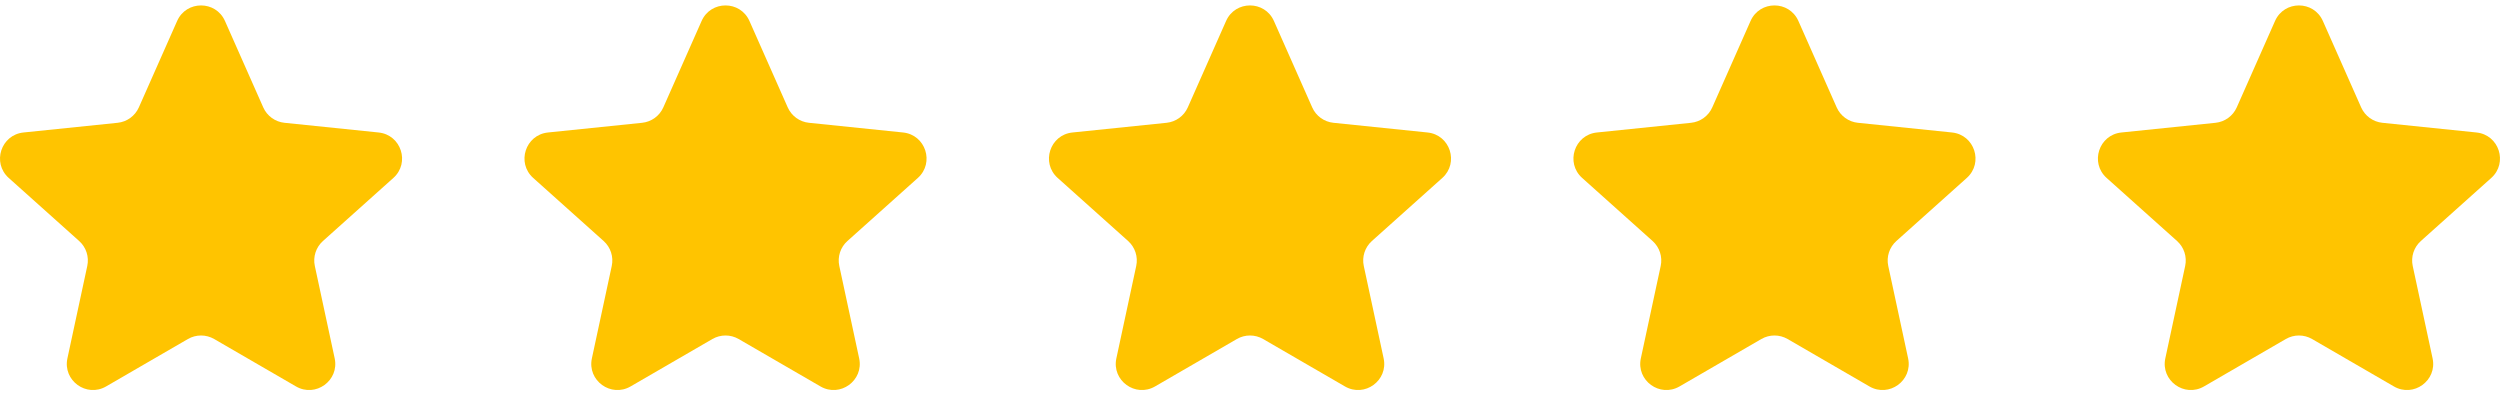 <svg width="143" height="23" viewBox="0 0 143 23" fill="none" xmlns="http://www.w3.org/2000/svg">
<path d="M10.132 1.2C10.658 0.014 12.342 0.014 12.868 1.2L15.058 6.143C15.275 6.633 15.739 6.969 16.273 7.024L21.655 7.578C22.947 7.711 23.467 9.312 22.501 10.178L18.472 13.786C18.073 14.144 17.895 14.688 18.008 15.213L19.144 20.498C19.417 21.766 18.054 22.755 16.931 22.104L12.251 19.392C11.787 19.123 11.213 19.123 10.749 19.392L6.069 22.104C4.946 22.755 3.583 21.766 3.856 20.498L4.992 15.213C5.105 14.688 4.928 14.144 4.528 13.786L0.499 10.178C-0.467 9.312 0.053 7.711 1.345 7.578L6.727 7.024C7.261 6.969 7.724 6.633 7.942 6.143L10.132 1.2Z" fill="#FFC400"/>
<path d="M40.132 1.2C40.658 0.014 42.342 0.014 42.868 1.2L45.058 6.143C45.276 6.633 45.739 6.969 46.273 7.024L51.655 7.578C52.947 7.711 53.467 9.312 52.501 10.178L48.472 13.786C48.072 14.144 47.895 14.688 48.008 15.213L49.144 20.498C49.417 21.766 48.054 22.755 46.931 22.104L42.251 19.392C41.786 19.123 41.214 19.123 40.749 19.392L36.069 22.104C34.946 22.755 33.583 21.766 33.856 20.498L34.992 15.213C35.105 14.688 34.928 14.144 34.528 13.786L30.499 10.178C29.533 9.312 30.053 7.711 31.345 7.578L36.727 7.024C37.261 6.969 37.724 6.633 37.942 6.143L40.132 1.2Z" fill="#FFC400"/>
<path d="M70.132 1.2C70.658 0.014 72.342 0.014 72.868 1.2L75.058 6.143C75.275 6.633 75.739 6.969 76.273 7.024L81.655 7.578C82.947 7.711 83.467 9.312 82.501 10.178L78.472 13.786C78.073 14.144 77.895 14.688 78.008 15.213L79.144 20.498C79.417 21.766 78.054 22.755 76.931 22.104L72.251 19.392C71.787 19.123 71.213 19.123 70.749 19.392L66.069 22.104C64.946 22.755 63.583 21.766 63.856 20.498L64.992 15.213C65.105 14.688 64.927 14.144 64.528 13.786L60.499 10.178C59.533 9.312 60.053 7.711 61.345 7.578L66.727 7.024C67.261 6.969 67.725 6.633 67.942 6.143L70.132 1.2Z" fill="#FFC400"/>
<path d="M100.132 1.2C100.658 0.014 102.342 0.014 102.868 1.2L105.058 6.143C105.276 6.633 105.739 6.969 106.273 7.024L111.655 7.578C112.947 7.711 113.467 9.312 112.501 10.178L108.472 13.786C108.073 14.144 107.895 14.688 108.008 15.213L109.144 20.498C109.417 21.766 108.054 22.755 106.931 22.104L102.251 19.392C101.786 19.123 101.214 19.123 100.749 19.392L96.069 22.104C94.946 22.755 93.583 21.766 93.856 20.498L94.992 15.213C95.105 14.688 94.927 14.144 94.528 13.786L90.499 10.178C89.533 9.312 90.053 7.711 91.345 7.578L96.727 7.024C97.261 6.969 97.725 6.633 97.942 6.143L100.132 1.2Z" fill="#FFC400"/>
<path d="M130.132 1.2C130.658 0.014 132.342 0.014 132.868 1.2L135.058 6.143C135.276 6.633 135.739 6.969 136.273 7.024L141.655 7.578C142.947 7.711 143.467 9.312 142.501 10.178L138.472 13.786C138.073 14.144 137.895 14.688 138.008 15.213L139.144 20.498C139.417 21.766 138.054 22.755 136.931 22.104L132.251 19.392C131.786 19.123 131.214 19.123 130.749 19.392L126.069 22.104C124.946 22.755 123.583 21.766 123.856 20.498L124.992 15.213C125.105 14.688 124.927 14.144 124.528 13.786L120.499 10.178C119.533 9.312 120.053 7.711 121.345 7.578L126.727 7.024C127.261 6.969 127.724 6.633 127.942 6.143L130.132 1.2Z" fill="#FFC400"/>
</svg>
